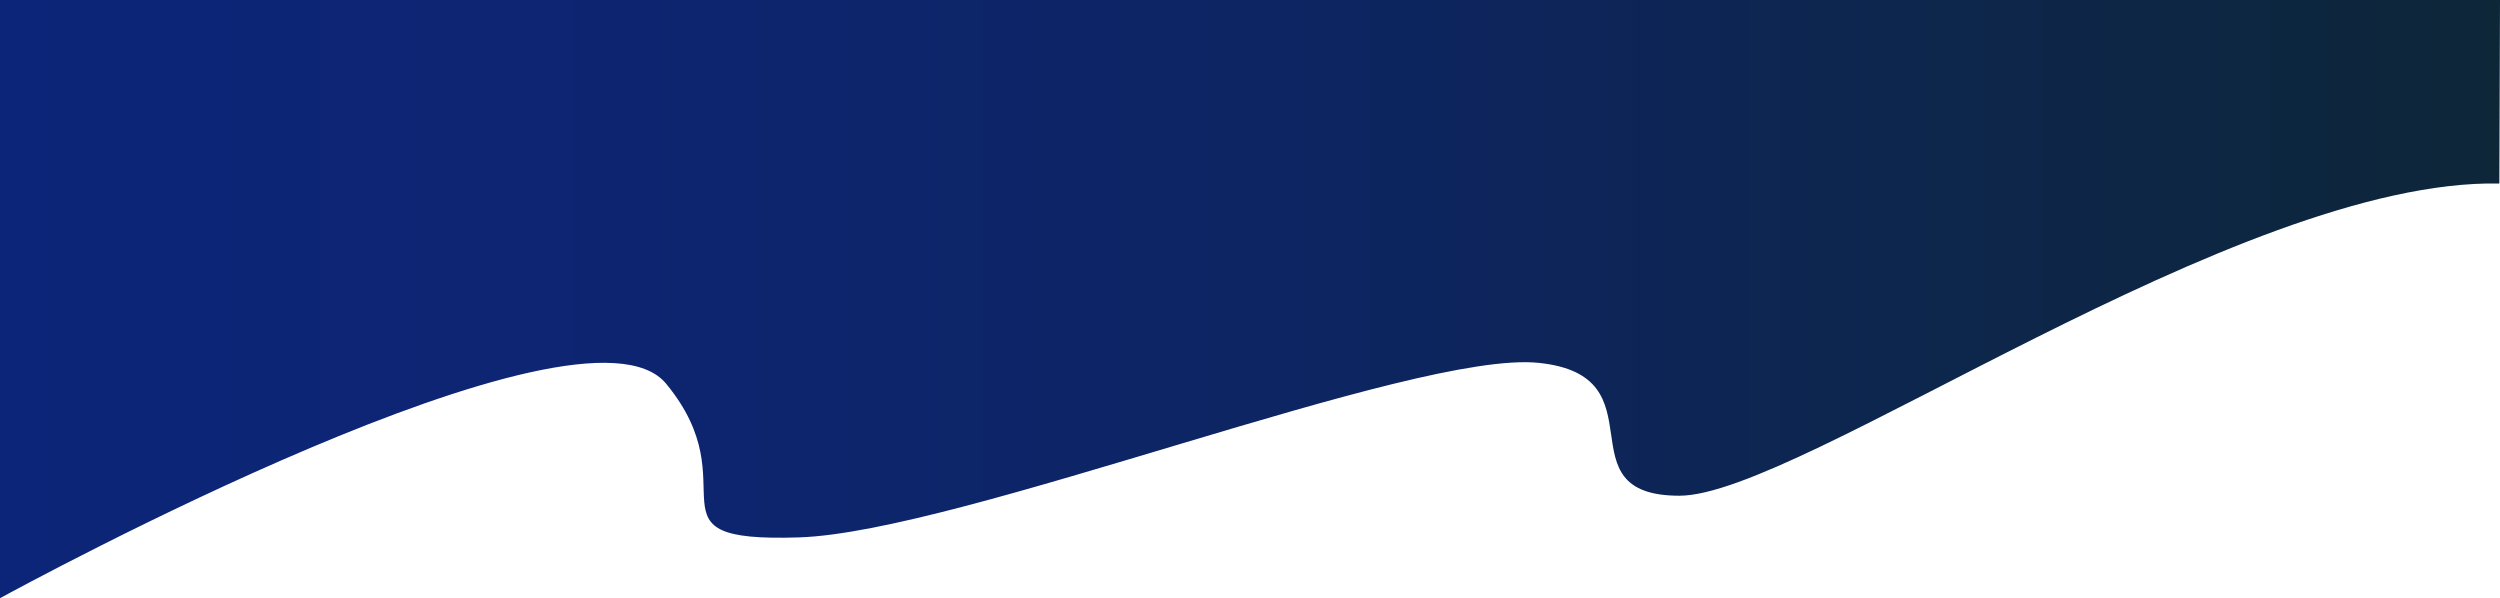 <svg xmlns="http://www.w3.org/2000/svg" xmlns:xlink="http://www.w3.org/1999/xlink" viewBox="0 0 1919.43 459.28"><defs><style>.cls-1{fill:url(#Dégradé_sans_nom_6);}</style><linearGradient id="Dégradé_sans_nom_6" y1="232.14" x2="1919.43" y2="232.14" gradientTransform="matrix(1, 0, 0, -1, 0, 461.78)" gradientUnits="userSpaceOnUse"><stop offset="0" stop-color="#0d2578"/><stop offset="0.22" stop-color="#0d2572"/><stop offset="0.53" stop-color="#0d2561"/><stop offset="0.87" stop-color="#0d2644"/><stop offset="1" stop-color="#0d2638"/></linearGradient></defs><g id="Calque_2" data-name="Calque 2"><g id="Calque_1-2" data-name="Calque 1"><path class="cls-1" d="M1919.43,0H0V459.28H0c17.58-9.61,446.78-243,511.43-164.68,66,80-22,122,102,118s472-144,568-134,16,102,108,102,428-243.48,629.5-239.71Z"/></g></g></svg>